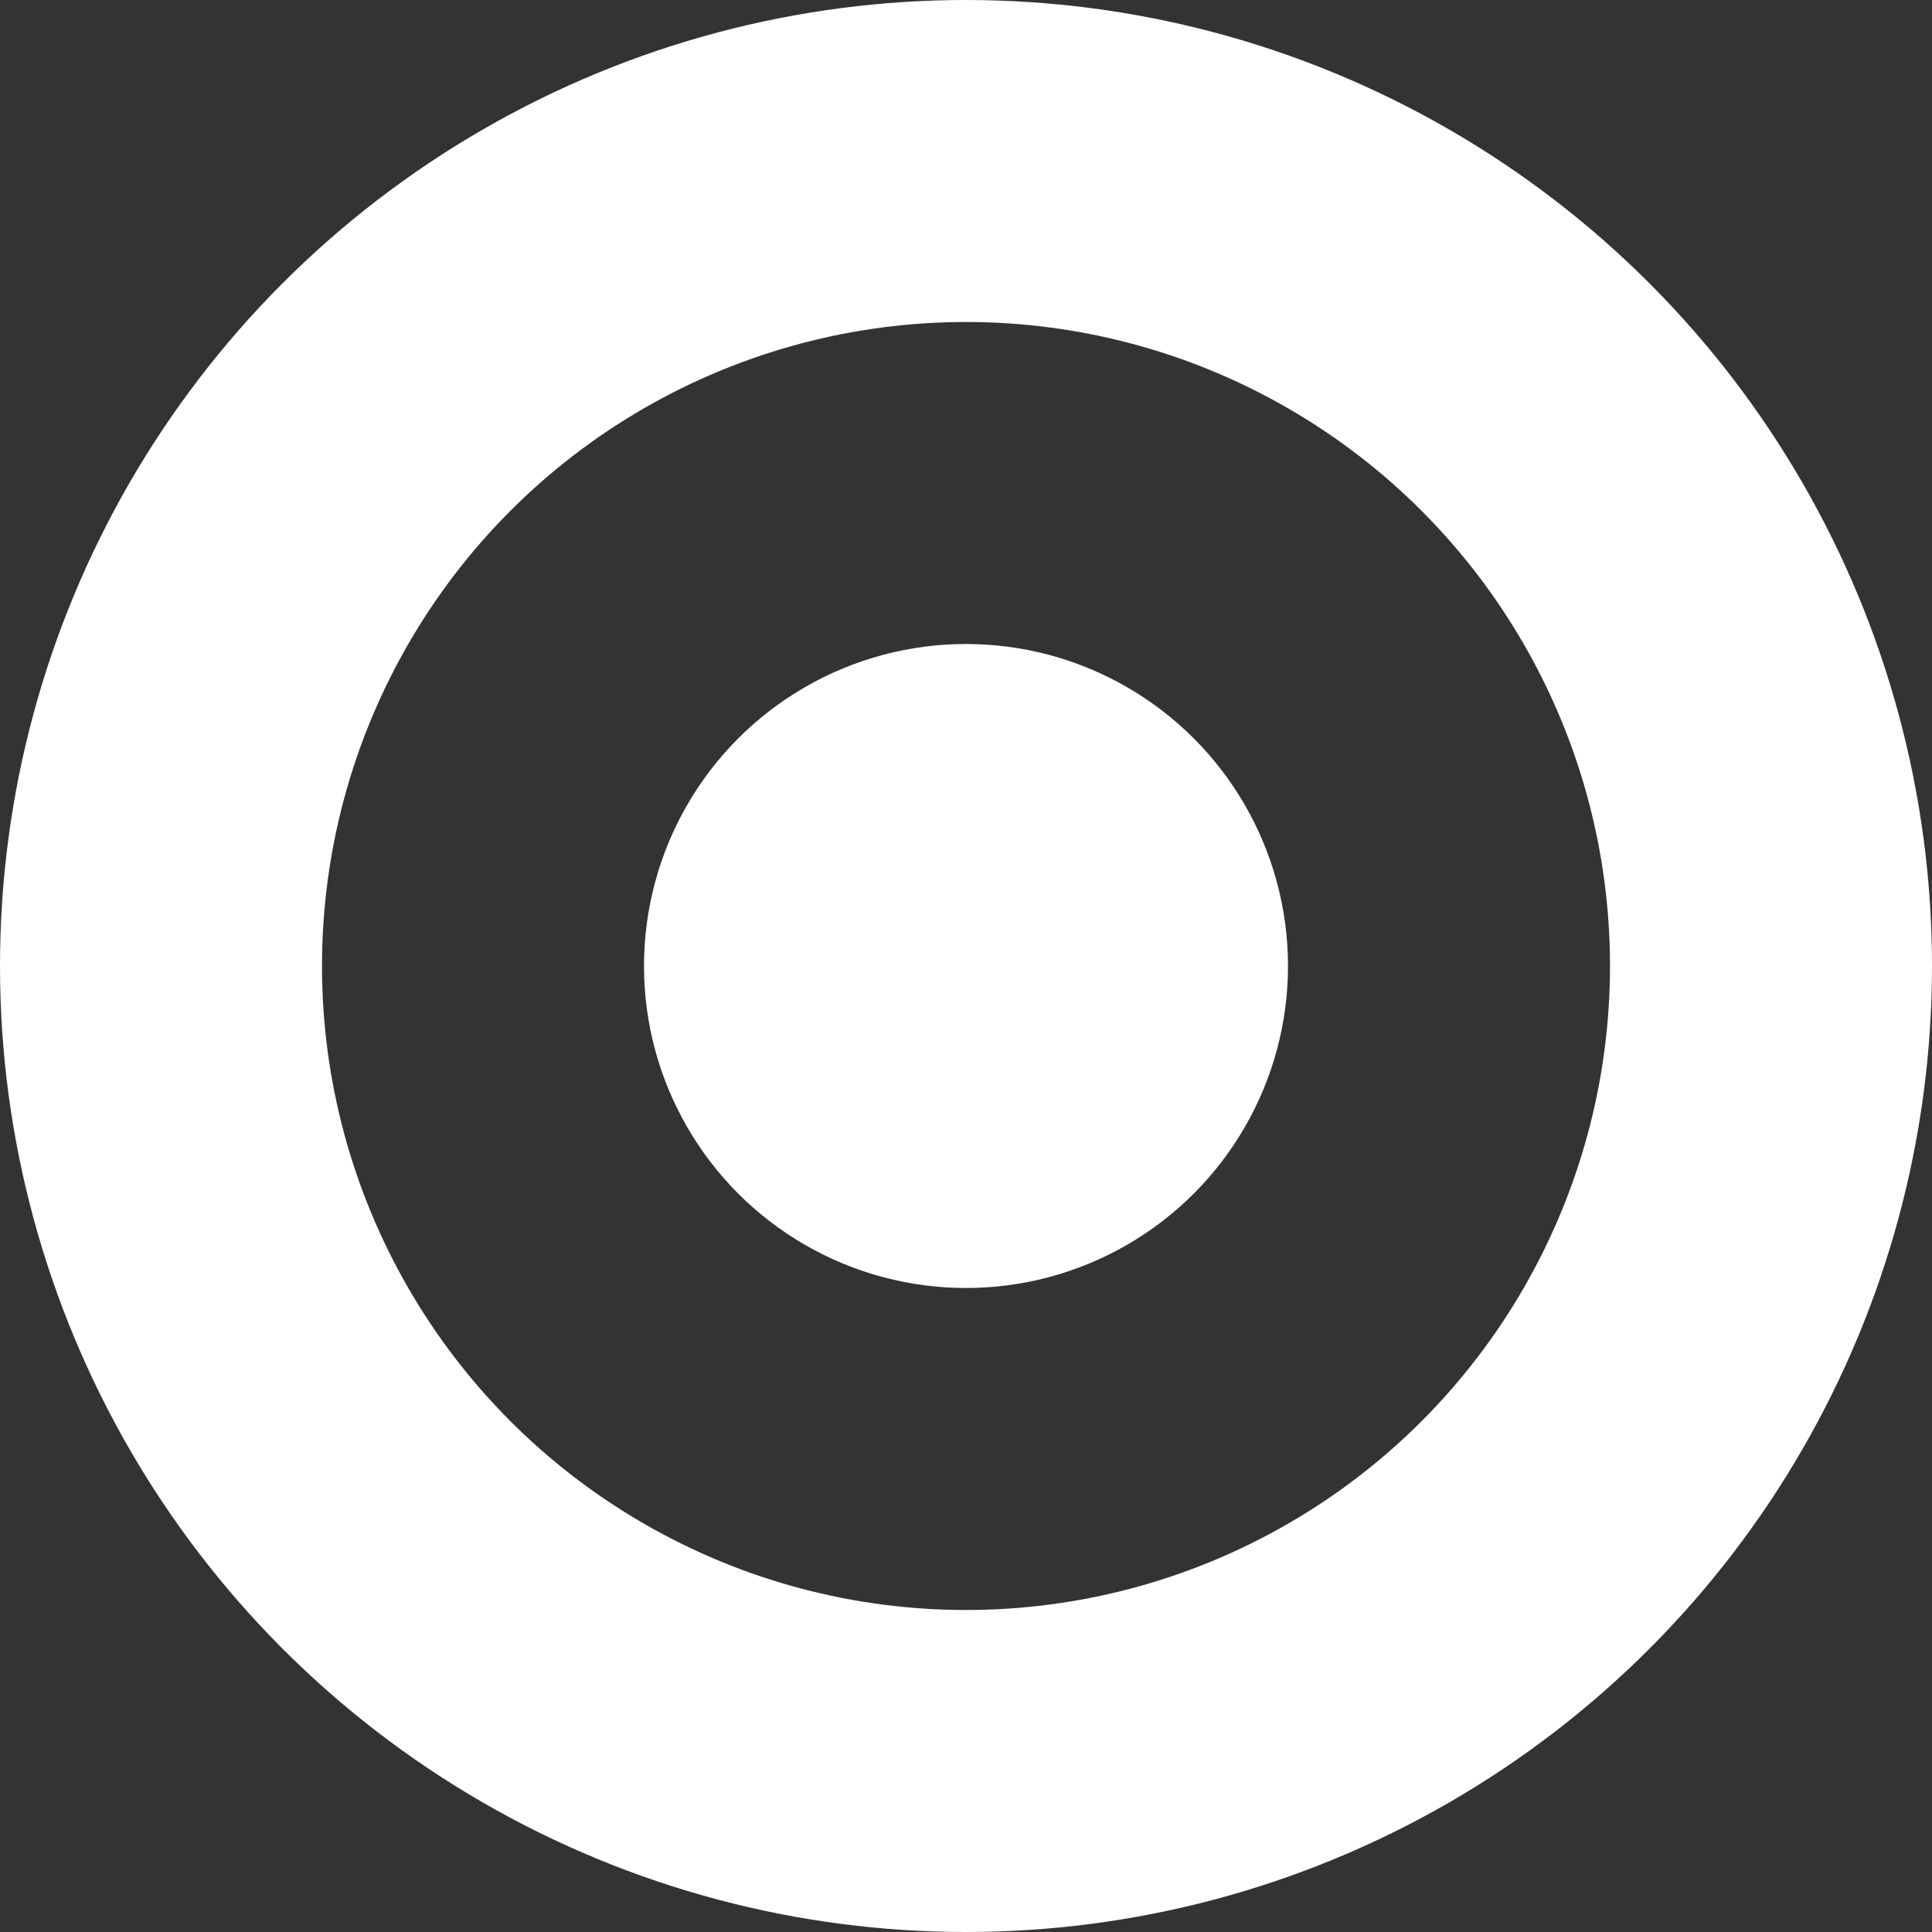 <svg xmlns="http://www.w3.org/2000/svg" viewBox="0 0 600 600">
  <rect x="0" y="0" width="600" height="600" fill="#333333" stroke="none"/>
  <circle style="fill:none" r="250" cx="300" cy="300" stroke="#fff" stroke-width="100" id="circle4" />
  <circle fill="#fff" r="100" cx="300" cy="300" id="circle6" />
</svg>

